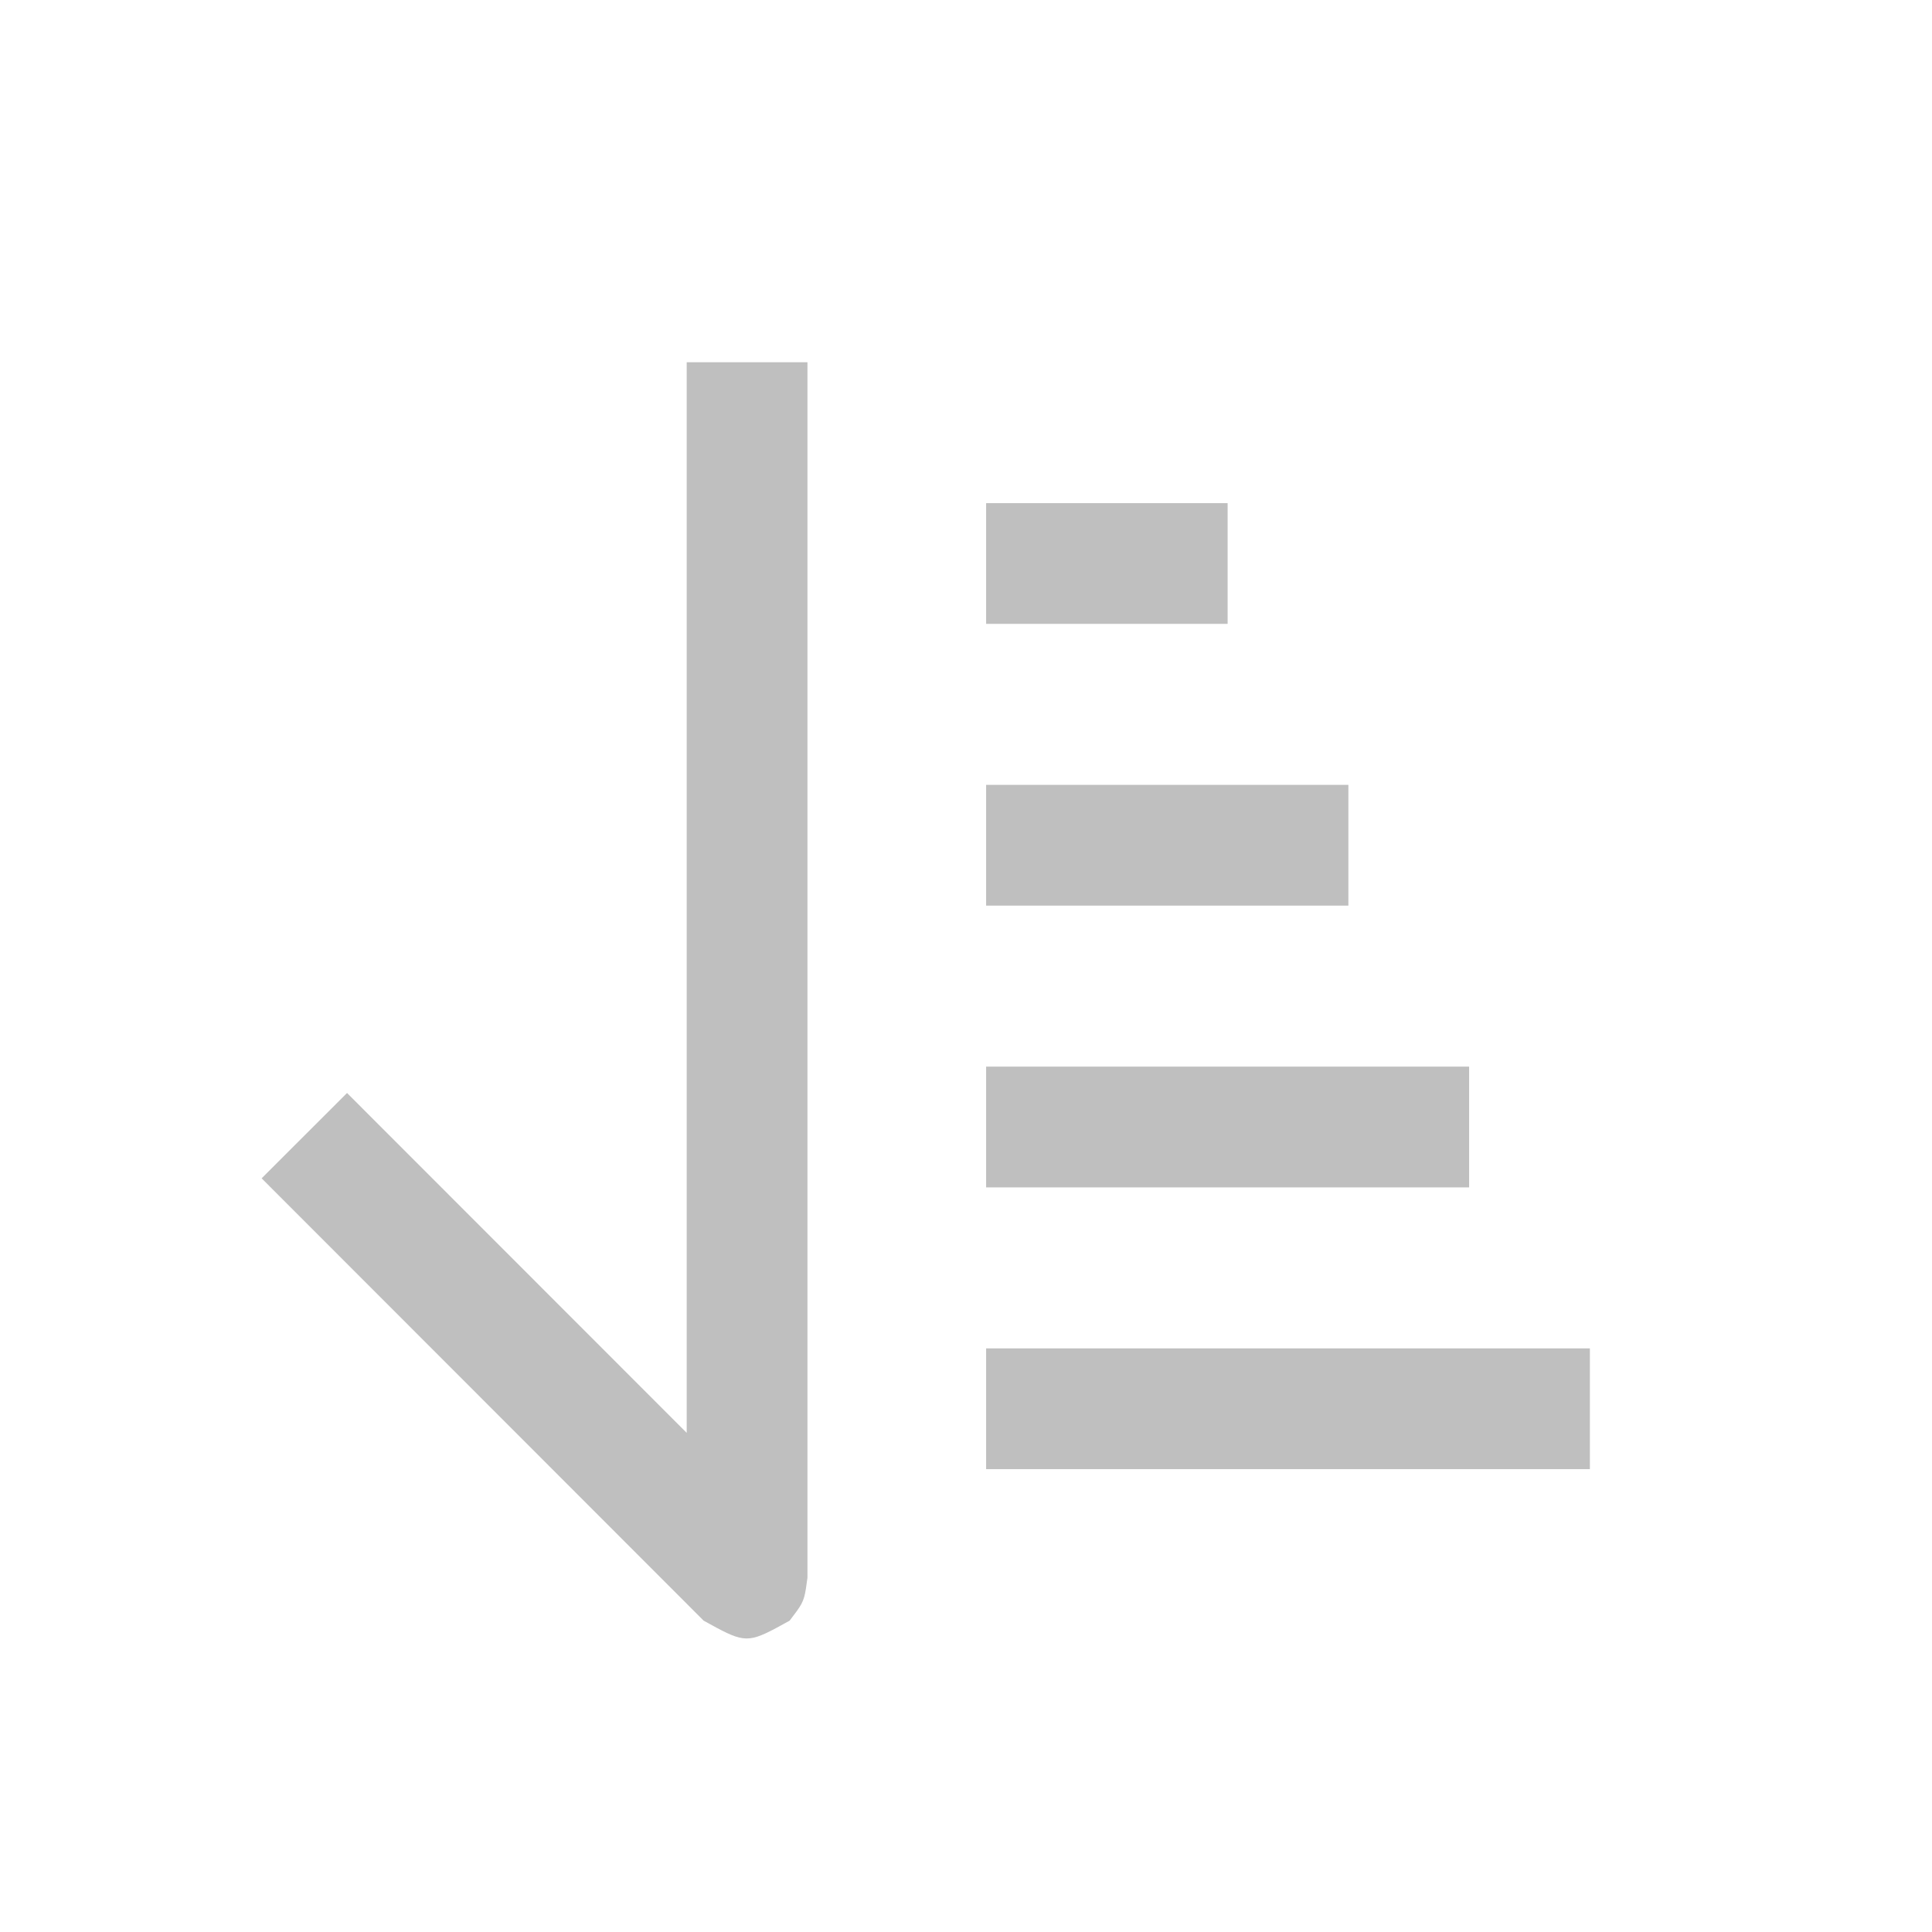 <?xml version="1.0" standalone="no"?><!DOCTYPE svg PUBLIC "-//W3C//DTD SVG 1.1//EN" "http://www.w3.org/Graphics/SVG/1.1/DTD/svg11.dtd"><svg class="icon" width="16px" height="16.00px" viewBox="0 0 1024 1024" version="1.1" xmlns="http://www.w3.org/2000/svg"><path fill="#bfbfbf" d="M427.968 192v644.203l-0.811 5.781c-1.152 7.211-2.304 8.704-8.64 17.003l-7.168 3.925c-15.915 8.491-18.283 7.168-38.4-3.925L138.667 624.533l45.269-45.227 180.032 180.139V192h64zM842.667 714.667v64h-320v-64h320z m-64-149.333v64h-256v-64h256z m-64-149.333v64h-192v-64h192z m-64-149.333v64h-128v-64h128z" /></svg>